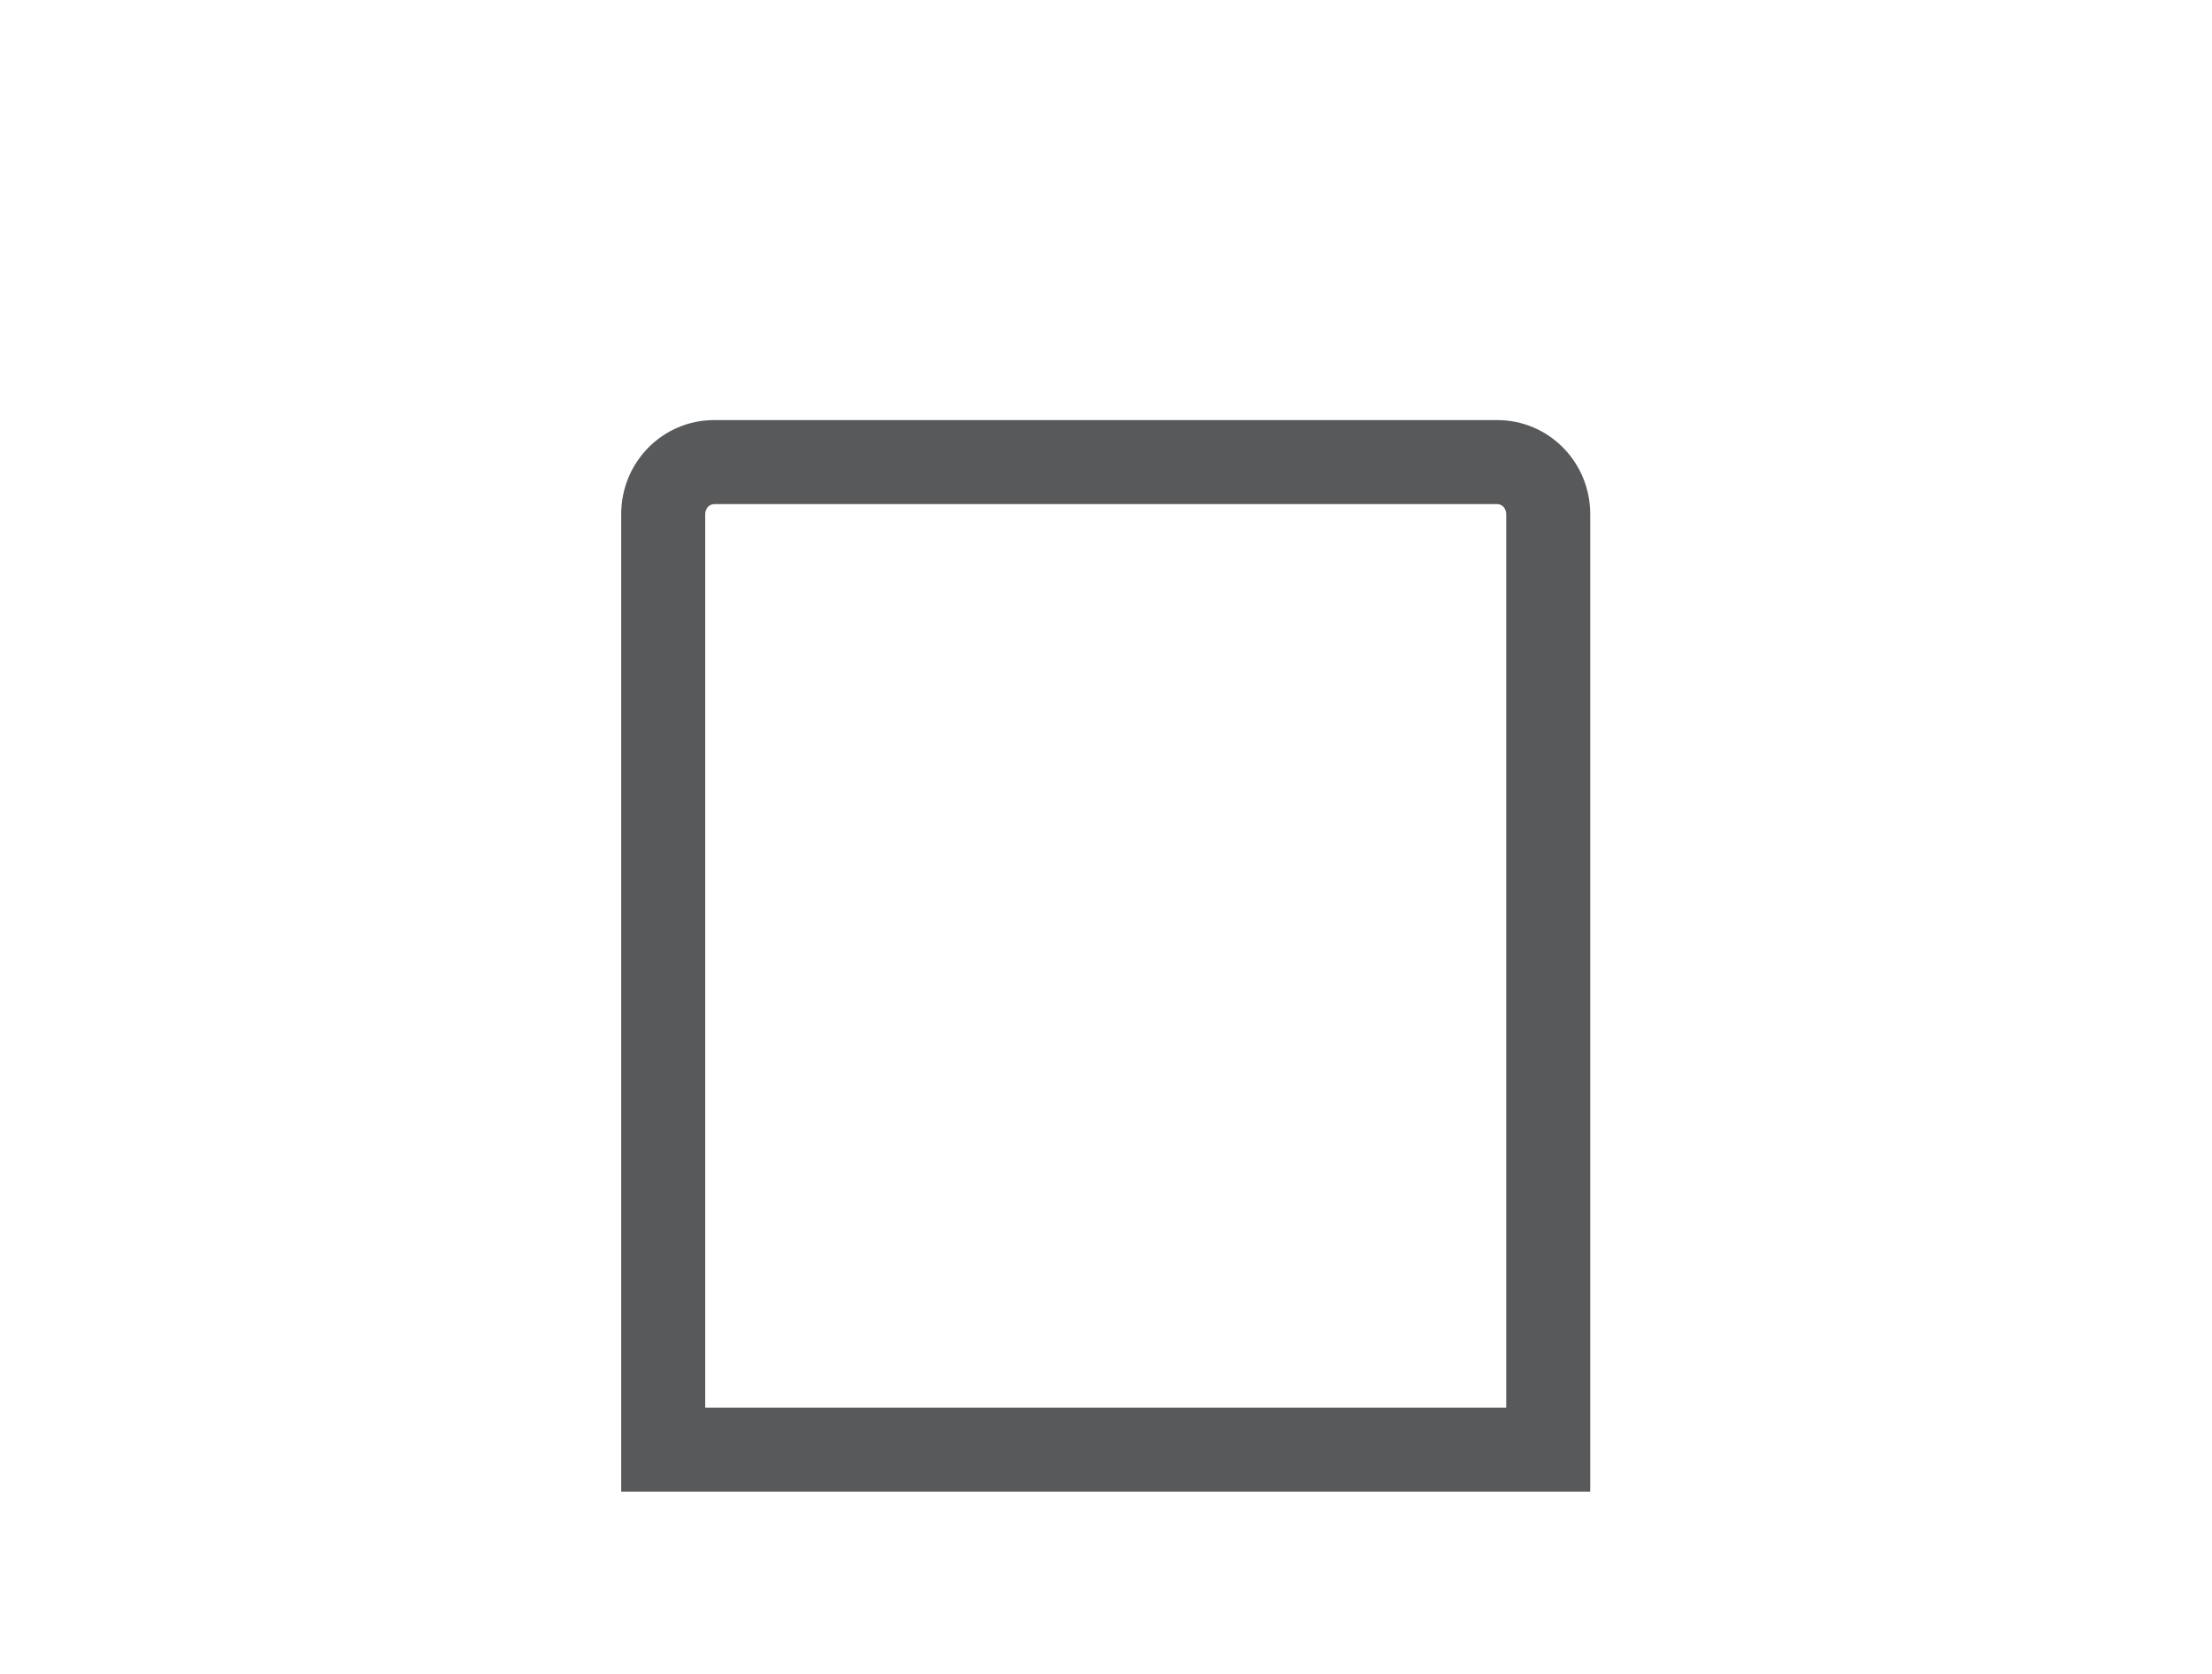 <?xml version="1.0" encoding="UTF-8"?><svg id="Layer_1" xmlns="http://www.w3.org/2000/svg" viewBox="0 0 39.49 29.89"><defs><style>.cls-1{fill:#58595b;stroke-width:0px;}</style></defs><path class="cls-1" d="M26.73,9c.09,0,.16.08.16.18v15.95h-14.3v-15.95c0-.1.07-.18.16-.18h13.98M26.73,7.5h-13.98c-.92,0-1.66.75-1.66,1.68v17.45h17.3V9.18c0-.93-.74-1.68-1.66-1.68h0Z"/></svg>